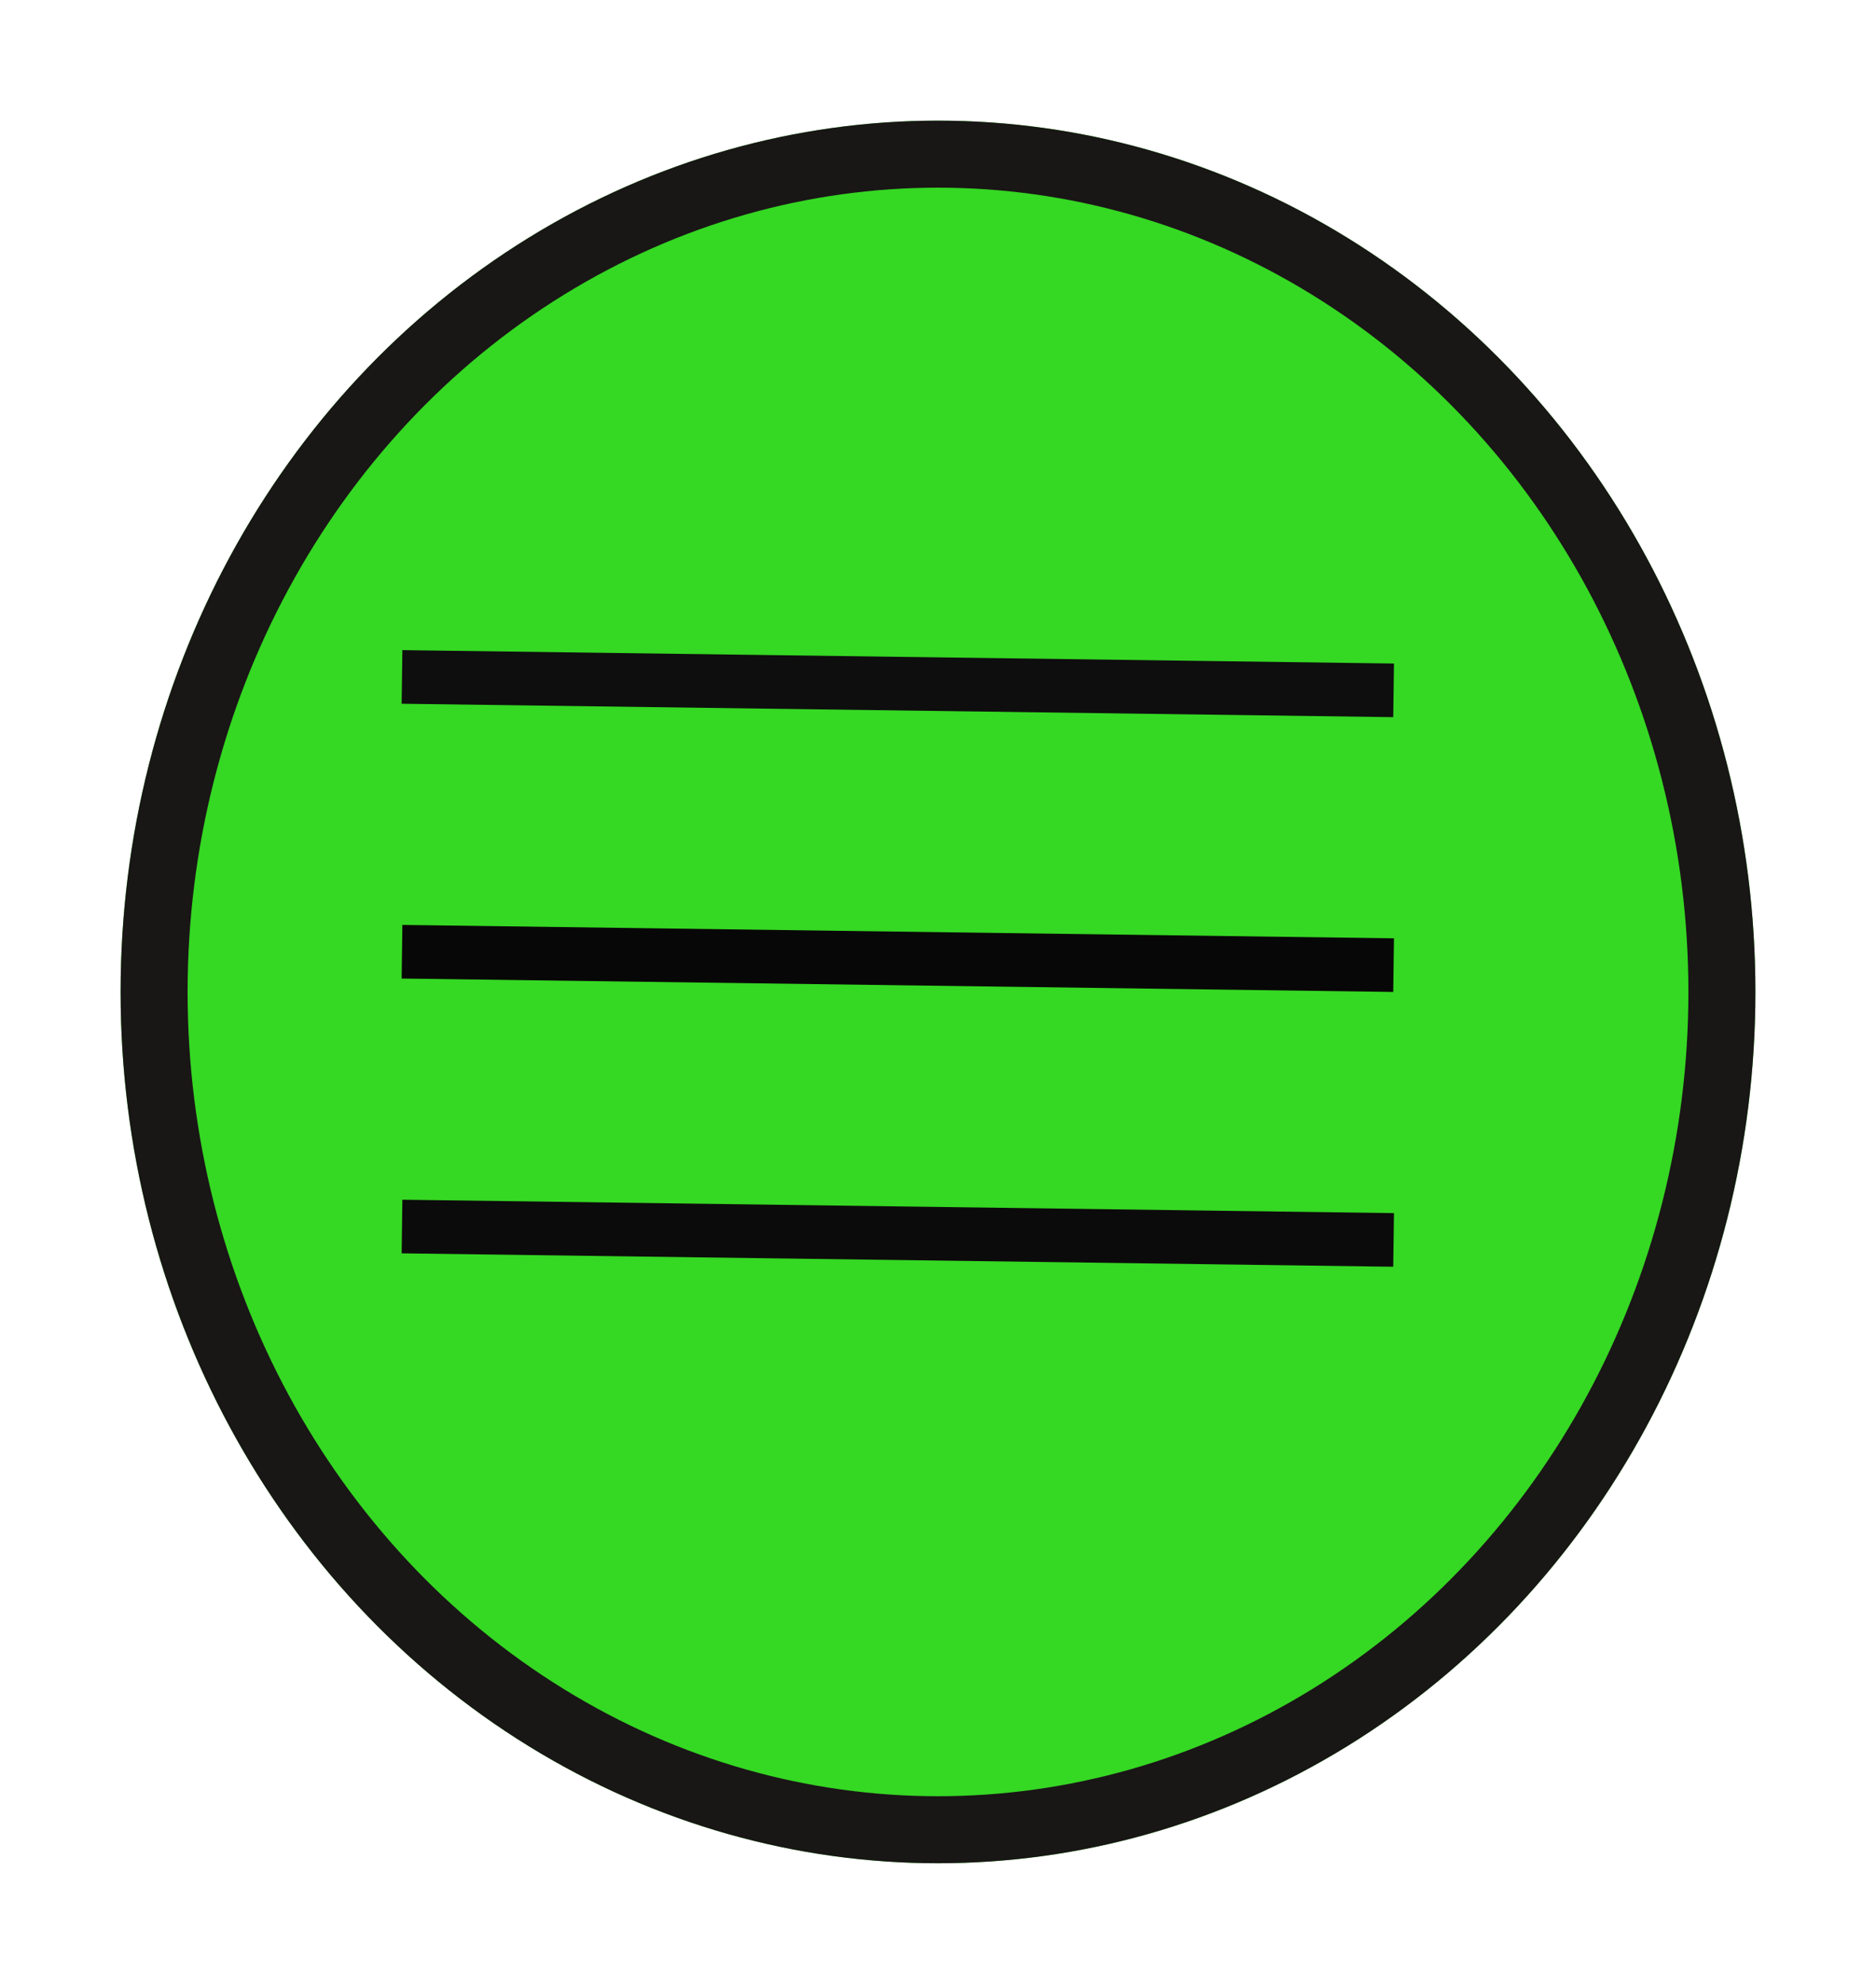 <svg xmlns="http://www.w3.org/2000/svg" xmlns:xlink="http://www.w3.org/1999/xlink" width="140" height="148" viewBox="0 0 140 148">
  <defs>
    <style>
      .cls-1 {
        fill: #35d823;
        stroke: #191616;
        stroke-width: 5px;
      }

      .cls-2, .cls-3, .cls-4, .cls-6 {
        fill: none;
      }

      .cls-2 {
        stroke: #0e0e0e;
      }

      .cls-2, .cls-3, .cls-4 {
        stroke-width: 4px;
      }

      .cls-3 {
        stroke: #080707;
      }

      .cls-4 {
        stroke: #0c0b0b;
      }

      .cls-5 {
        stroke: none;
      }

      .cls-7 {
        filter: url(#Ellipse_1);
      }
    </style>
    <filter id="Ellipse_1" x="0" y="0" width="140" height="148" filterUnits="userSpaceOnUse">
      <feOffset dx="3" dy="3" input="SourceAlpha"/>
      <feGaussianBlur stdDeviation="3" result="blur"/>
      <feFlood flood-opacity="0.161"/>
      <feComposite operator="in" in2="blur"/>
      <feComposite in="SourceGraphic"/>
    </filter>
  </defs>
  <g id="Group_10" data-name="Group 10" transform="translate(-165 -72)">
    <g id="Group_4" data-name="Group 4">
      <g id="Group_2" data-name="Group 2" transform="translate(-765 -230)">
        <g id="Group_1" data-name="Group 1">
          <g class="cls-7" transform="matrix(1, 0, 0, 1, 930, 302)">
            <g id="Ellipse_1-2" data-name="Ellipse 1" class="cls-1" transform="translate(6 6)">
              <ellipse class="cls-5" cx="61" cy="65" rx="61" ry="65"/>
              <ellipse class="cls-6" cx="61" cy="65" rx="58.5" ry="62.5"/>
            </g>
          </g>
          <line id="Line_1" data-name="Line 1" class="cls-2" x2="74" y2="1" transform="translate(960 352.5)"/>
          <line id="Line_2" data-name="Line 2" class="cls-3" x2="74" y2="1" transform="translate(960 373)"/>
          <line id="Line_3" data-name="Line 3" class="cls-4" x2="74" y2="1" transform="translate(960 393.5)"/>
        </g>
      </g>
    </g>
  </g>
</svg>
